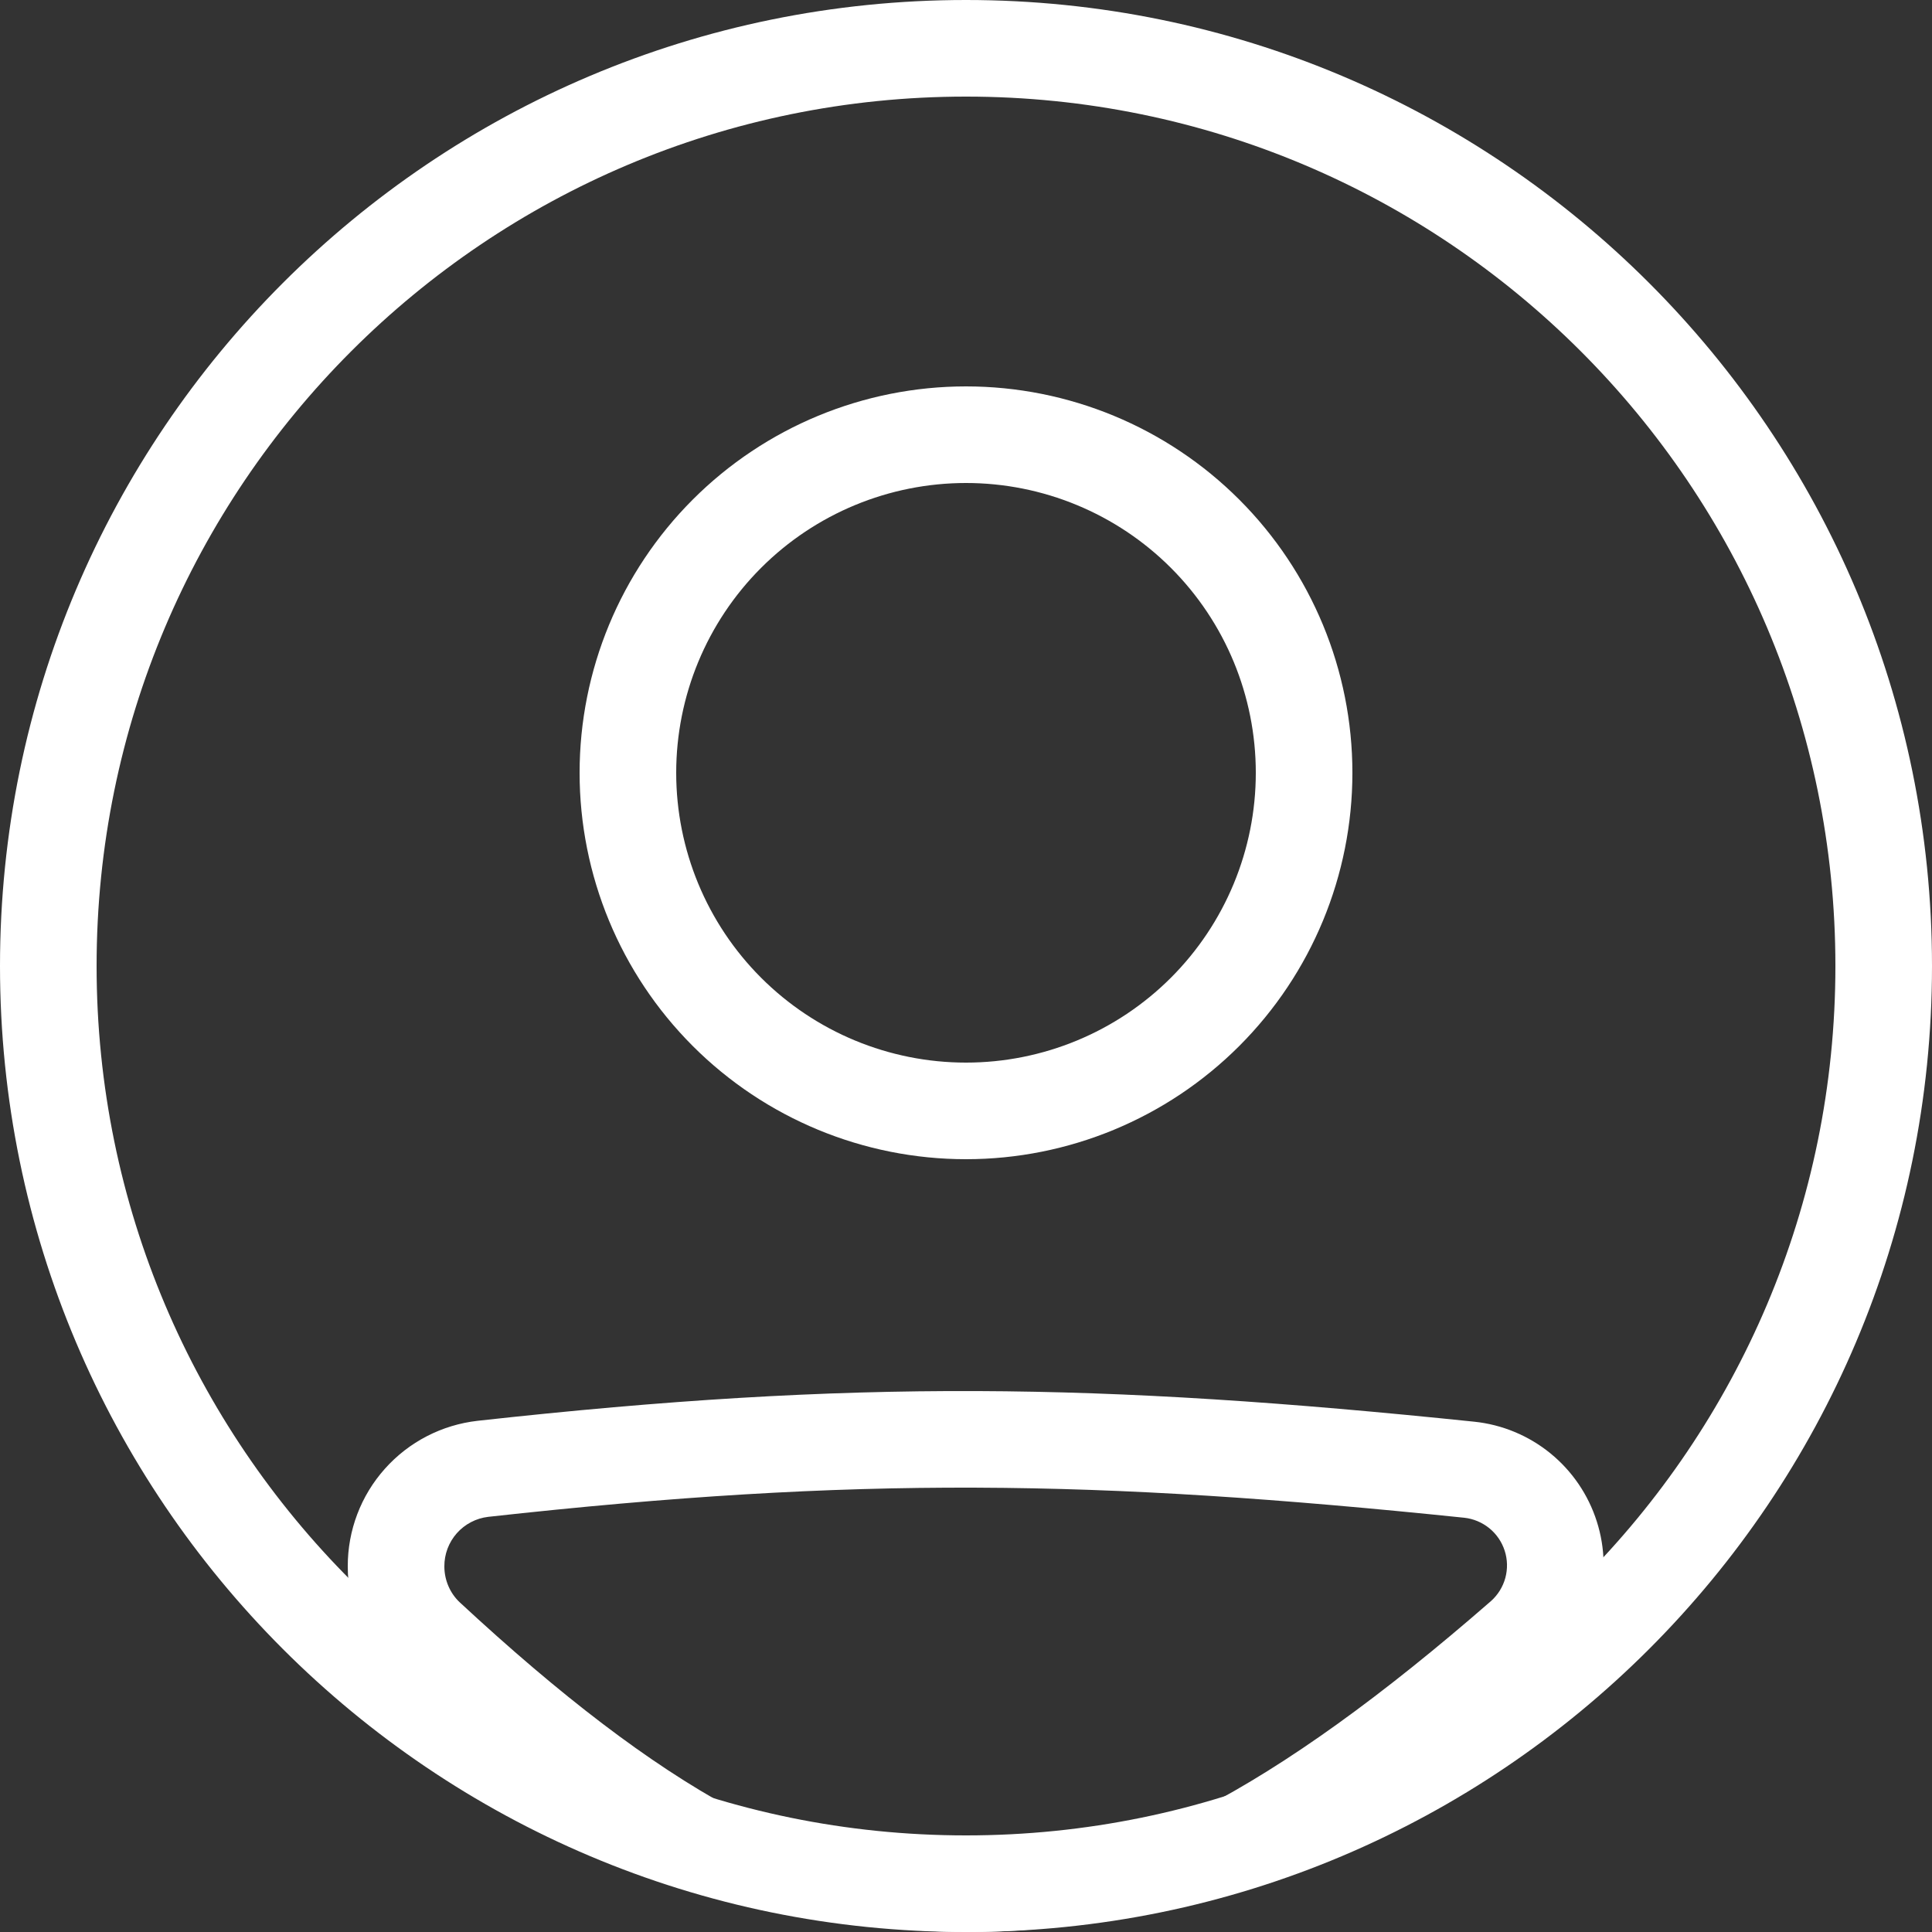 <svg width="45" height="45" viewBox="0 0 45 45" fill="none" xmlns="http://www.w3.org/2000/svg">
<rect x="0" y="0" width="45" height="45" fill="#333333" stroke="none"/>
<path fill-rule="evenodd" clip-rule="evenodd" d="M22.5 42.75C33.684 42.75 42.75 33.684 42.75 22.5C42.75 11.316 33.684 2.25 22.5 2.25C11.316 2.25 2.25 11.316 2.25 22.5C2.25 33.684 11.316 42.75 22.5 42.75ZM22.5 45C34.927 45 45 34.927 45 22.5C45 10.073 34.927 0 22.5 0C10.073 0 0 10.073 0 22.5C0 34.927 10.073 45 22.5 45Z" fill="white"/>
<path fill-rule="evenodd" clip-rule="evenodd" d="M34.104 35.351C25.513 34.462 19.963 34.379 11.373 35.33C11.09 35.363 10.829 35.499 10.64 35.712C10.452 35.925 10.348 36.2 10.35 36.485C10.35 36.807 10.484 37.112 10.71 37.323C15.399 41.673 18.952 43.638 22.425 43.65C25.91 43.663 29.654 41.713 34.728 37.292C34.889 37.148 35.005 36.961 35.062 36.753C35.118 36.545 35.114 36.325 35.047 36.119C34.981 35.914 34.857 35.732 34.69 35.596C34.522 35.46 34.319 35.374 34.104 35.351ZM11.126 33.093C19.897 32.123 25.61 32.21 34.337 33.114C34.988 33.181 35.605 33.438 36.112 33.851C36.619 34.264 36.995 34.816 37.193 35.439C37.392 36.062 37.404 36.73 37.229 37.36C37.054 37.99 36.699 38.556 36.207 38.987C31.06 43.474 26.856 45.017 22.5 45C18.132 44.984 13.952 43.4 9.181 38.973C8.839 38.654 8.567 38.269 8.381 37.841C8.195 37.413 8.099 36.951 8.1 36.484C8.098 35.645 8.406 34.835 8.965 34.21C9.523 33.584 10.293 33.187 11.126 33.093Z" fill="white"/>
<path fill-rule="evenodd" clip-rule="evenodd" d="M22.5 24.75C24.29 24.75 26.007 24.039 27.273 22.773C28.539 21.507 29.25 19.79 29.25 18C29.25 16.21 28.539 14.493 27.273 13.227C26.007 11.961 24.29 11.25 22.5 11.25C20.71 11.25 18.993 11.961 17.727 13.227C16.461 14.493 15.75 16.21 15.75 18C15.75 19.79 16.461 21.507 17.727 22.773C18.993 24.039 20.71 24.75 22.5 24.75ZM22.5 27C24.887 27 27.176 26.052 28.864 24.364C30.552 22.676 31.5 20.387 31.5 18C31.5 15.613 30.552 13.324 28.864 11.636C27.176 9.948 24.887 9 22.5 9C20.113 9 17.824 9.948 16.136 11.636C14.448 13.324 13.5 15.613 13.5 18C13.5 20.387 14.448 22.676 16.136 24.364C17.824 26.052 20.113 27 22.5 27Z" fill="white"/>
</svg>
